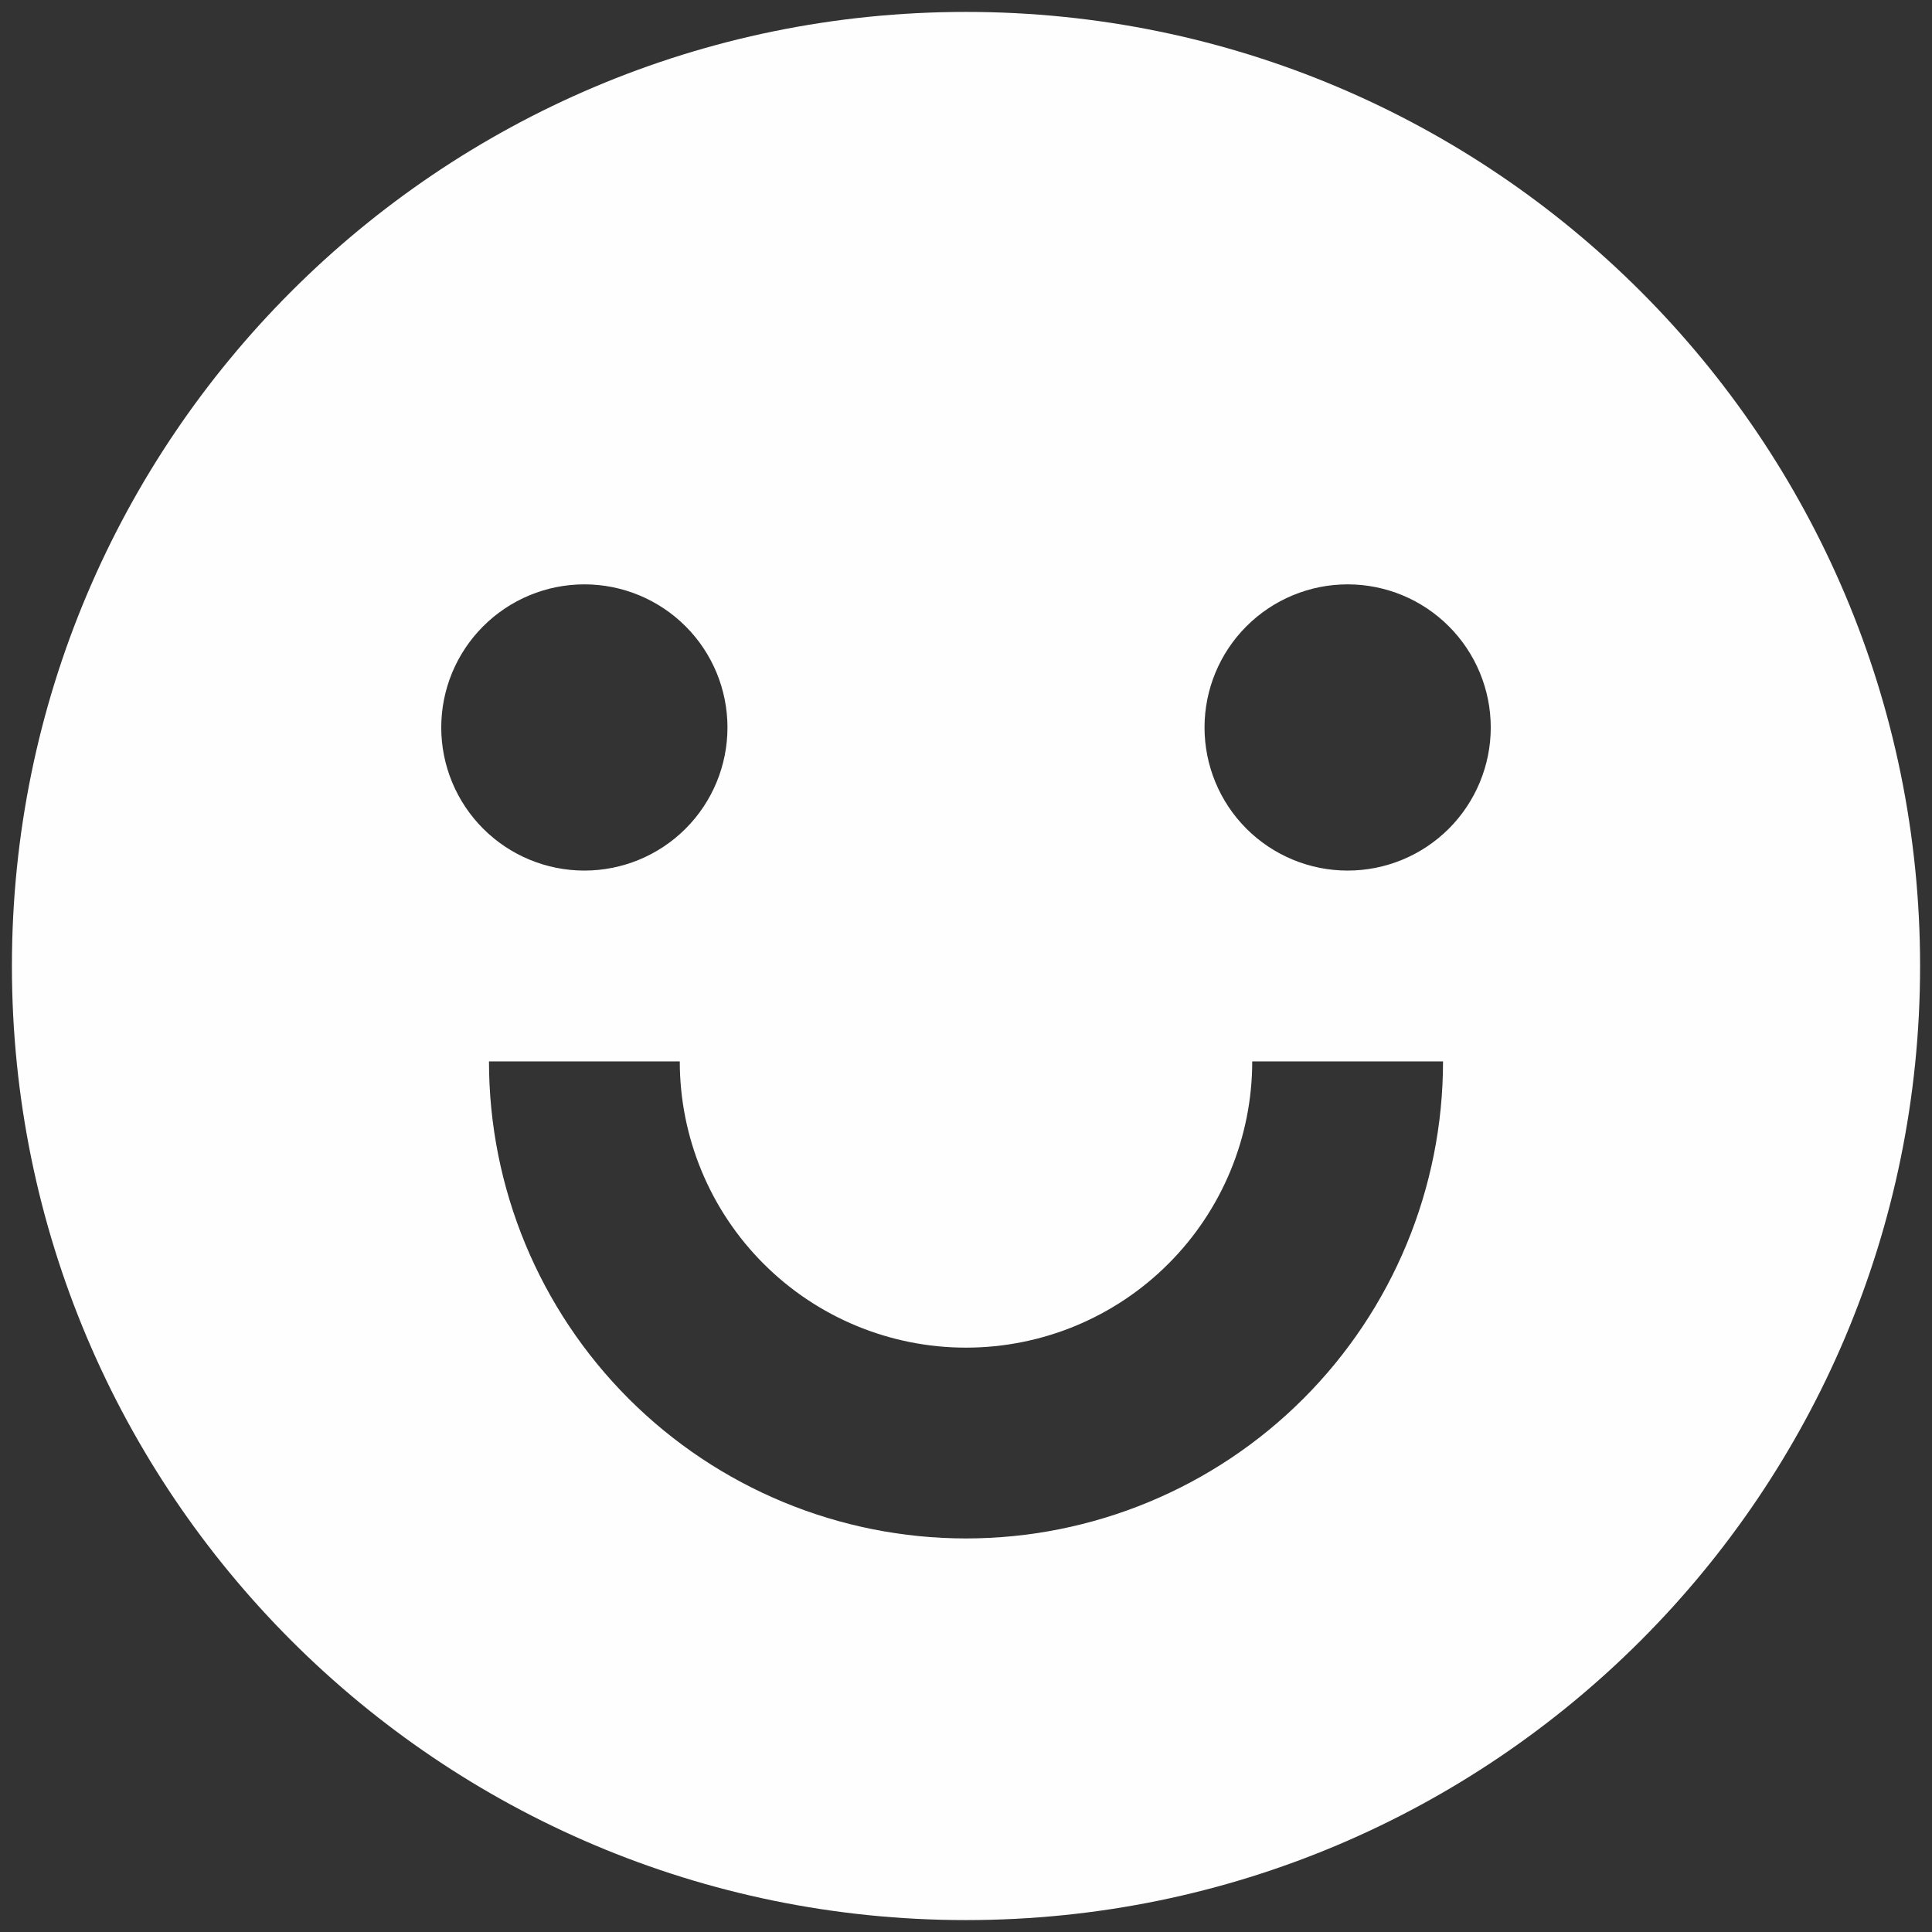 <svg width="54" height="54" viewBox="0 0 54 54" fill="none" xmlns="http://www.w3.org/2000/svg">
<rect x="0" y="0" width="54" height="54" fill="#333333" stroke="none"/>
<path d="M27 53.667C12.272 53.667 0.333 41.728 0.333 27C0.333 12.272 12.272 0.333 27 0.333C41.728 0.333 53.667 12.272 53.667 27C53.667 41.728 41.728 53.667 27 53.667ZM13.667 29.667C13.667 33.203 15.072 36.594 17.572 39.095C20.072 41.595 23.464 43 27 43C30.536 43 33.928 41.595 36.428 39.095C38.929 36.594 40.333 33.203 40.333 29.667H35C35 31.788 34.157 33.823 32.657 35.323C31.157 36.824 29.122 37.667 27 37.667C24.878 37.667 22.843 36.824 21.343 35.323C19.843 33.823 19 31.788 19 29.667H13.667ZM16.333 24.333C17.394 24.333 18.412 23.912 19.162 23.162C19.912 22.412 20.333 21.394 20.333 20.333C20.333 19.272 19.912 18.255 19.162 17.505C18.412 16.755 17.394 16.333 16.333 16.333C15.273 16.333 14.255 16.755 13.505 17.505C12.755 18.255 12.333 19.272 12.333 20.333C12.333 21.394 12.755 22.412 13.505 23.162C14.255 23.912 15.273 24.333 16.333 24.333ZM37.667 24.333C38.728 24.333 39.745 23.912 40.495 23.162C41.245 22.412 41.667 21.394 41.667 20.333C41.667 19.272 41.245 18.255 40.495 17.505C39.745 16.755 38.728 16.333 37.667 16.333C36.606 16.333 35.588 16.755 34.838 17.505C34.088 18.255 33.667 19.272 33.667 20.333C33.667 21.394 34.088 22.412 34.838 23.162C35.588 23.912 36.606 24.333 37.667 24.333Z" fill="#FEFEFE"/>
</svg>
